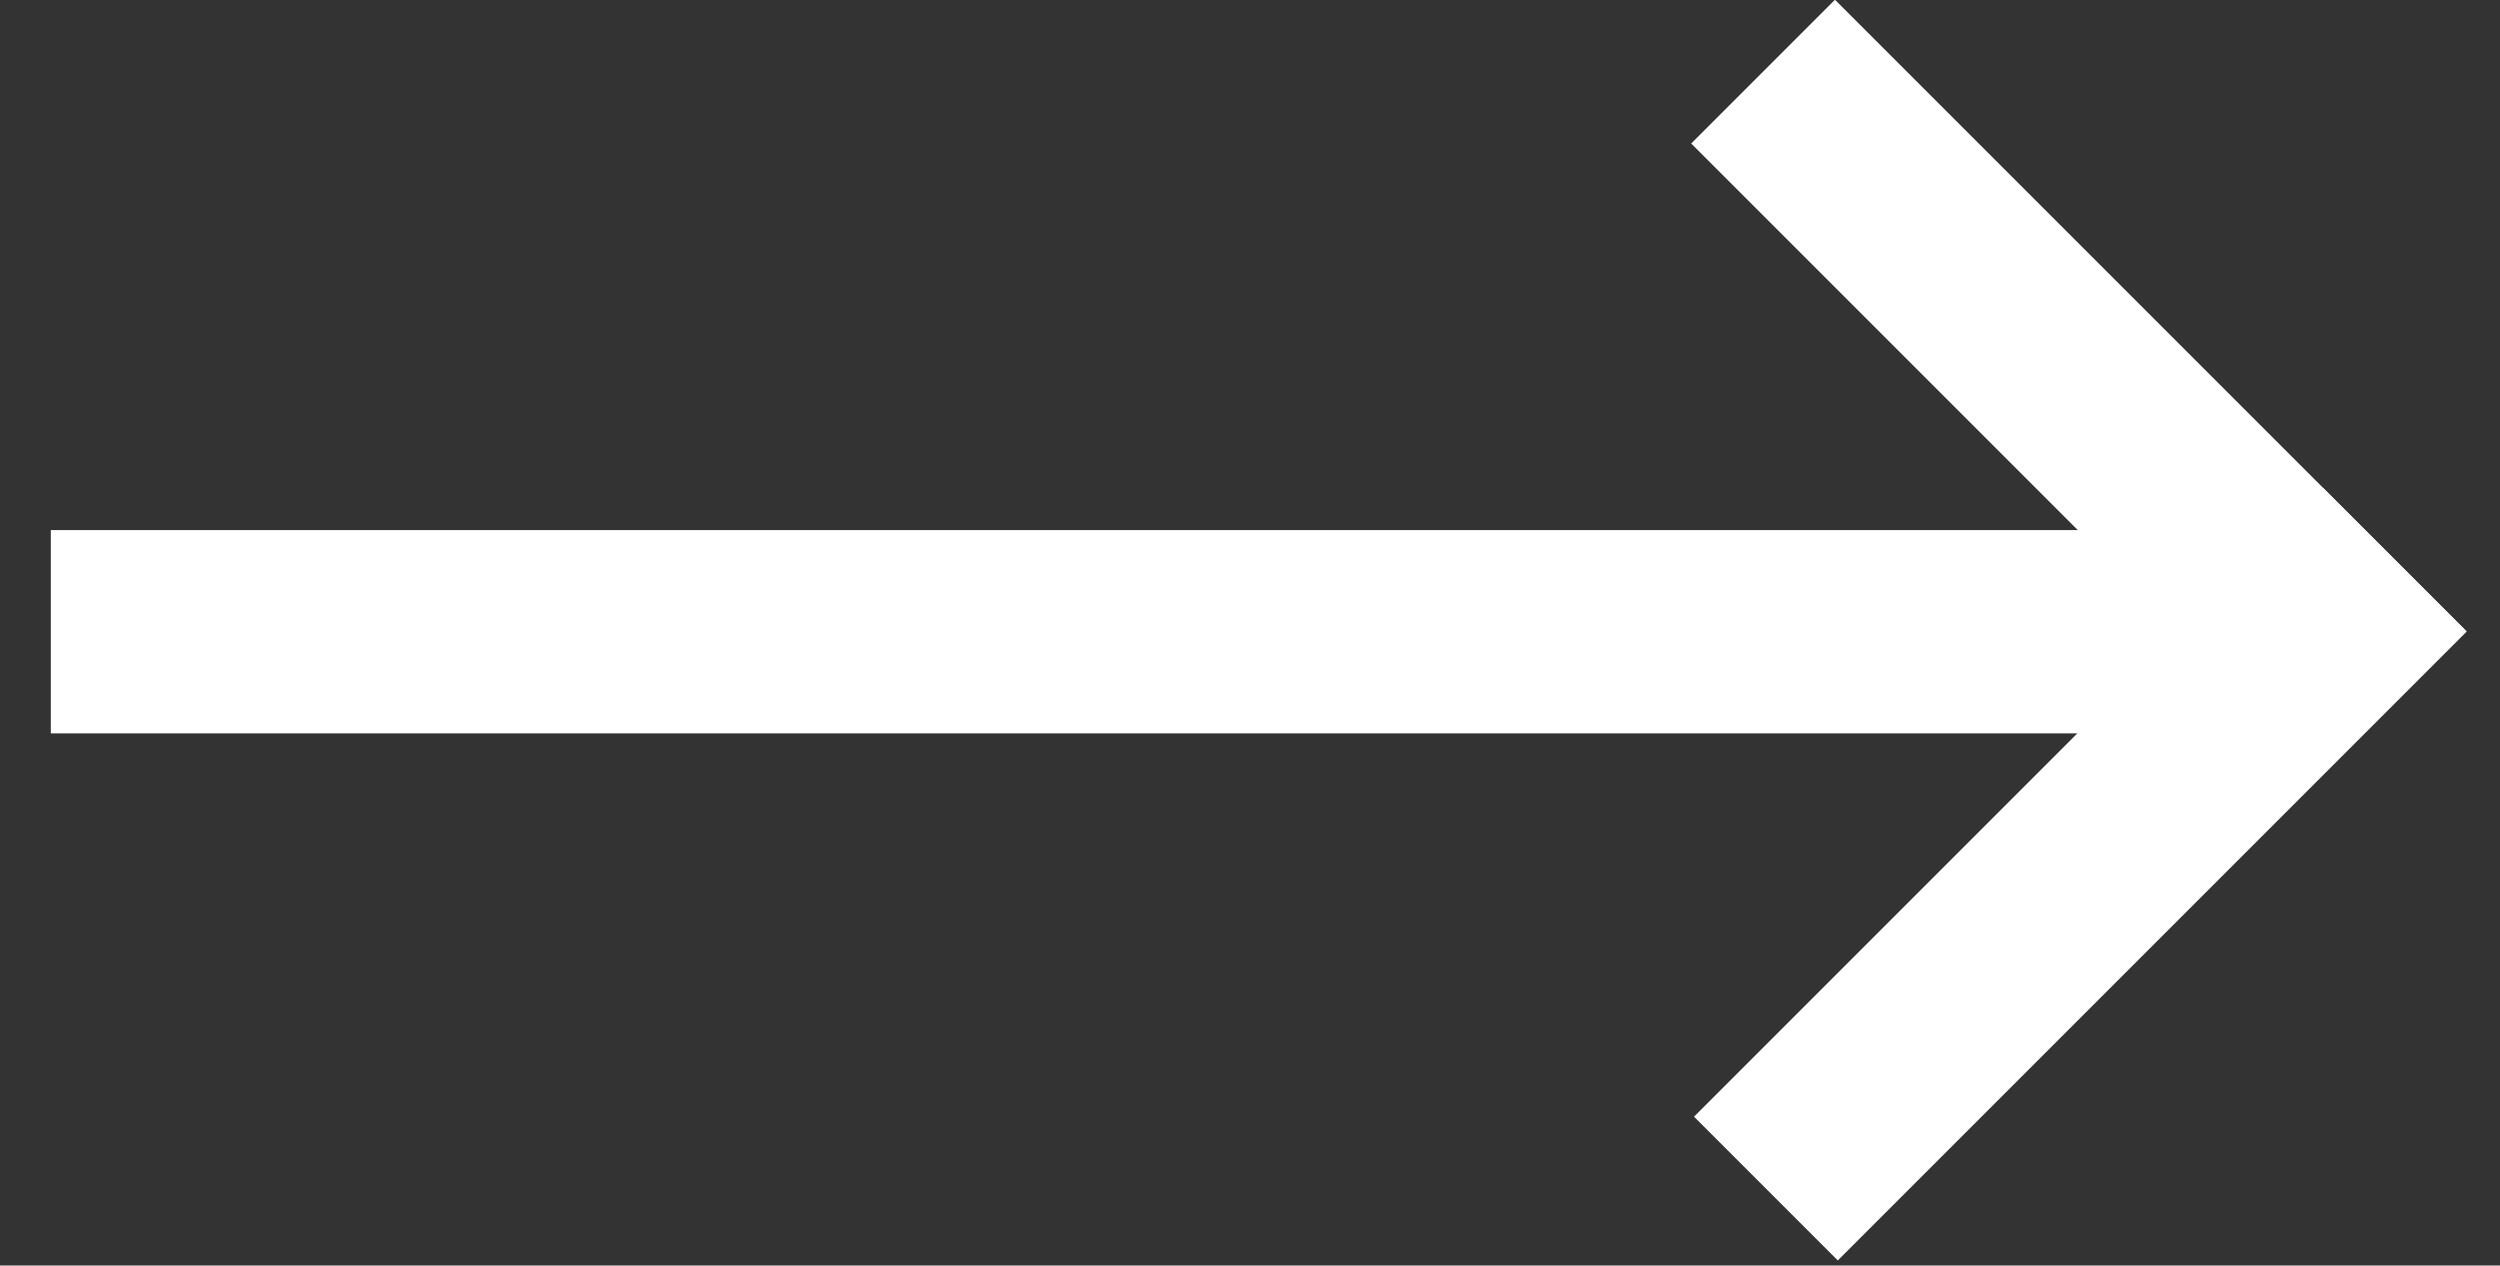 <svg id="Layer_1" data-name="Layer 1" xmlns="http://www.w3.org/2000/svg" viewBox="0 0 49.19 24.9"><rect x="0" y="0" width="49.19" height="24.9" fill="#333333" stroke="none"/><defs><style>.cls-1{fill:#fff;}</style></defs><rect class="cls-1" x="21.5" y="-10.07" width="4" height="45" transform="translate(11.07 35.93) rotate(-90)"/><rect class="cls-1" x="38.9" y="-1.16" width="4" height="17.56" transform="translate(6.59 31.15) rotate(-45)"/><rect class="cls-1" x="38.94" y="8.45" width="4" height="17.5" transform="translate(57.72 58.31) rotate(-135)"/></svg>